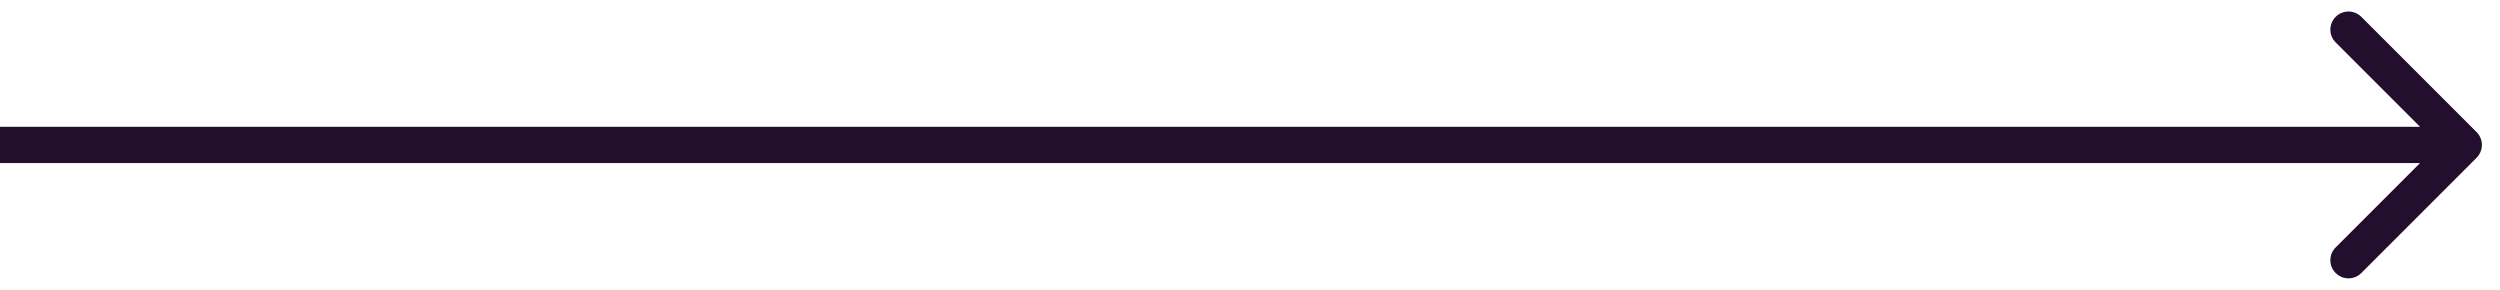 <svg width="69" height="8" viewBox="0 0 69 8" fill="none" xmlns="http://www.w3.org/2000/svg">
<path d="M68.354 4.354C68.549 4.158 68.549 3.842 68.354 3.646L65.172 0.464C64.976 0.269 64.66 0.269 64.465 0.464C64.269 0.66 64.269 0.976 64.465 1.172L67.293 4L64.465 6.828C64.269 7.024 64.269 7.34 64.465 7.536C64.66 7.731 64.976 7.731 65.172 7.536L68.354 4.354ZM0 4.5L68 4.5L68 3.5L0 3.5L0 4.5Z" fill="#220F2D"/>
</svg>
